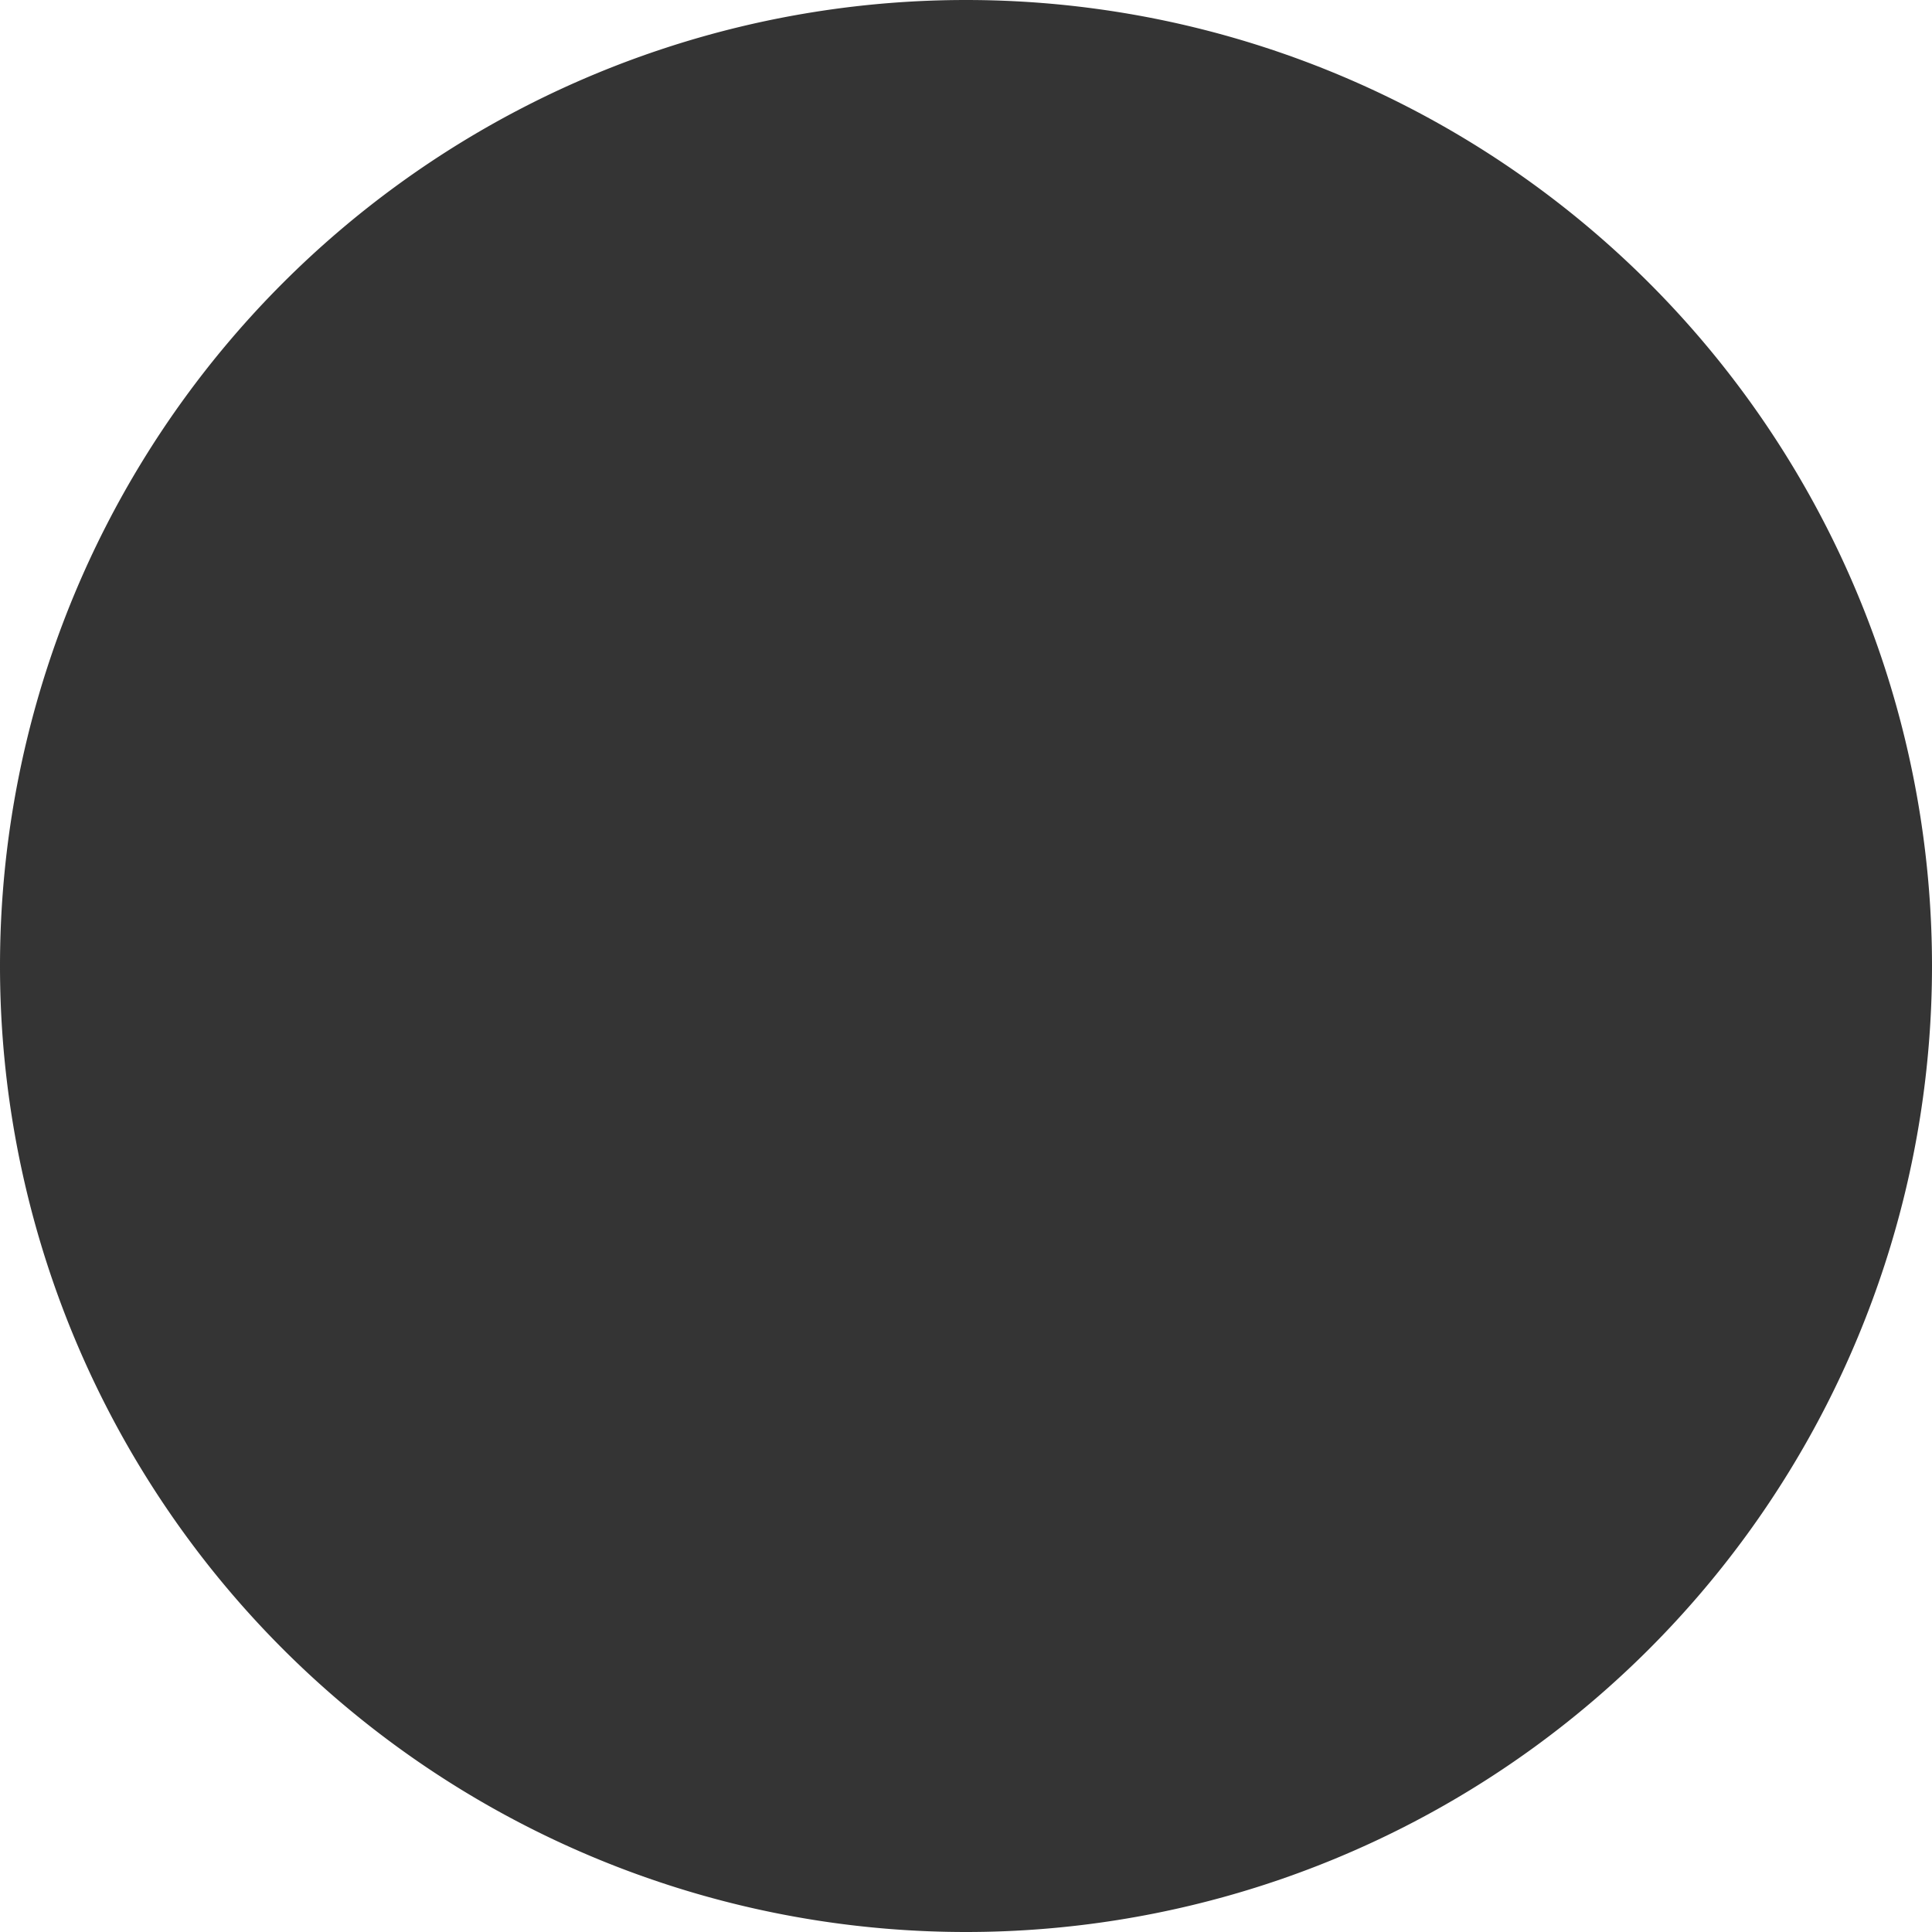 <svg xmlns="http://www.w3.org/2000/svg" viewBox="0 0 64 64">
  <g fill="#343434">
    <path d="M31.98 40.28c6.61 0 11.97-5.36 11.97-11.97h4.56a16.52 16.52 0 0 1-33.05 0h4.56c0 6.61 5.36 11.97 11.96 11.97Z" />
    <path d="M20.07 23.97a2.4 2.4 0 1 1-4.8 0 2.4 2.4 0 0 1 4.8 0Z"/>
    <path d="M48.67 23.97a2.4 2.4 0 1 1-4.8 0 2.4 2.4 0 0 1 4.8 0Z"/>
    <path d="M32 59.44a27.44 27.44 0 1 0 0-54.88 27.44 27.44 0 0 0 0 54.88ZM32 64a32 32 0 1 0 0-64 32 32 0 0 0 0 64Z" />
  </g>
</svg>
